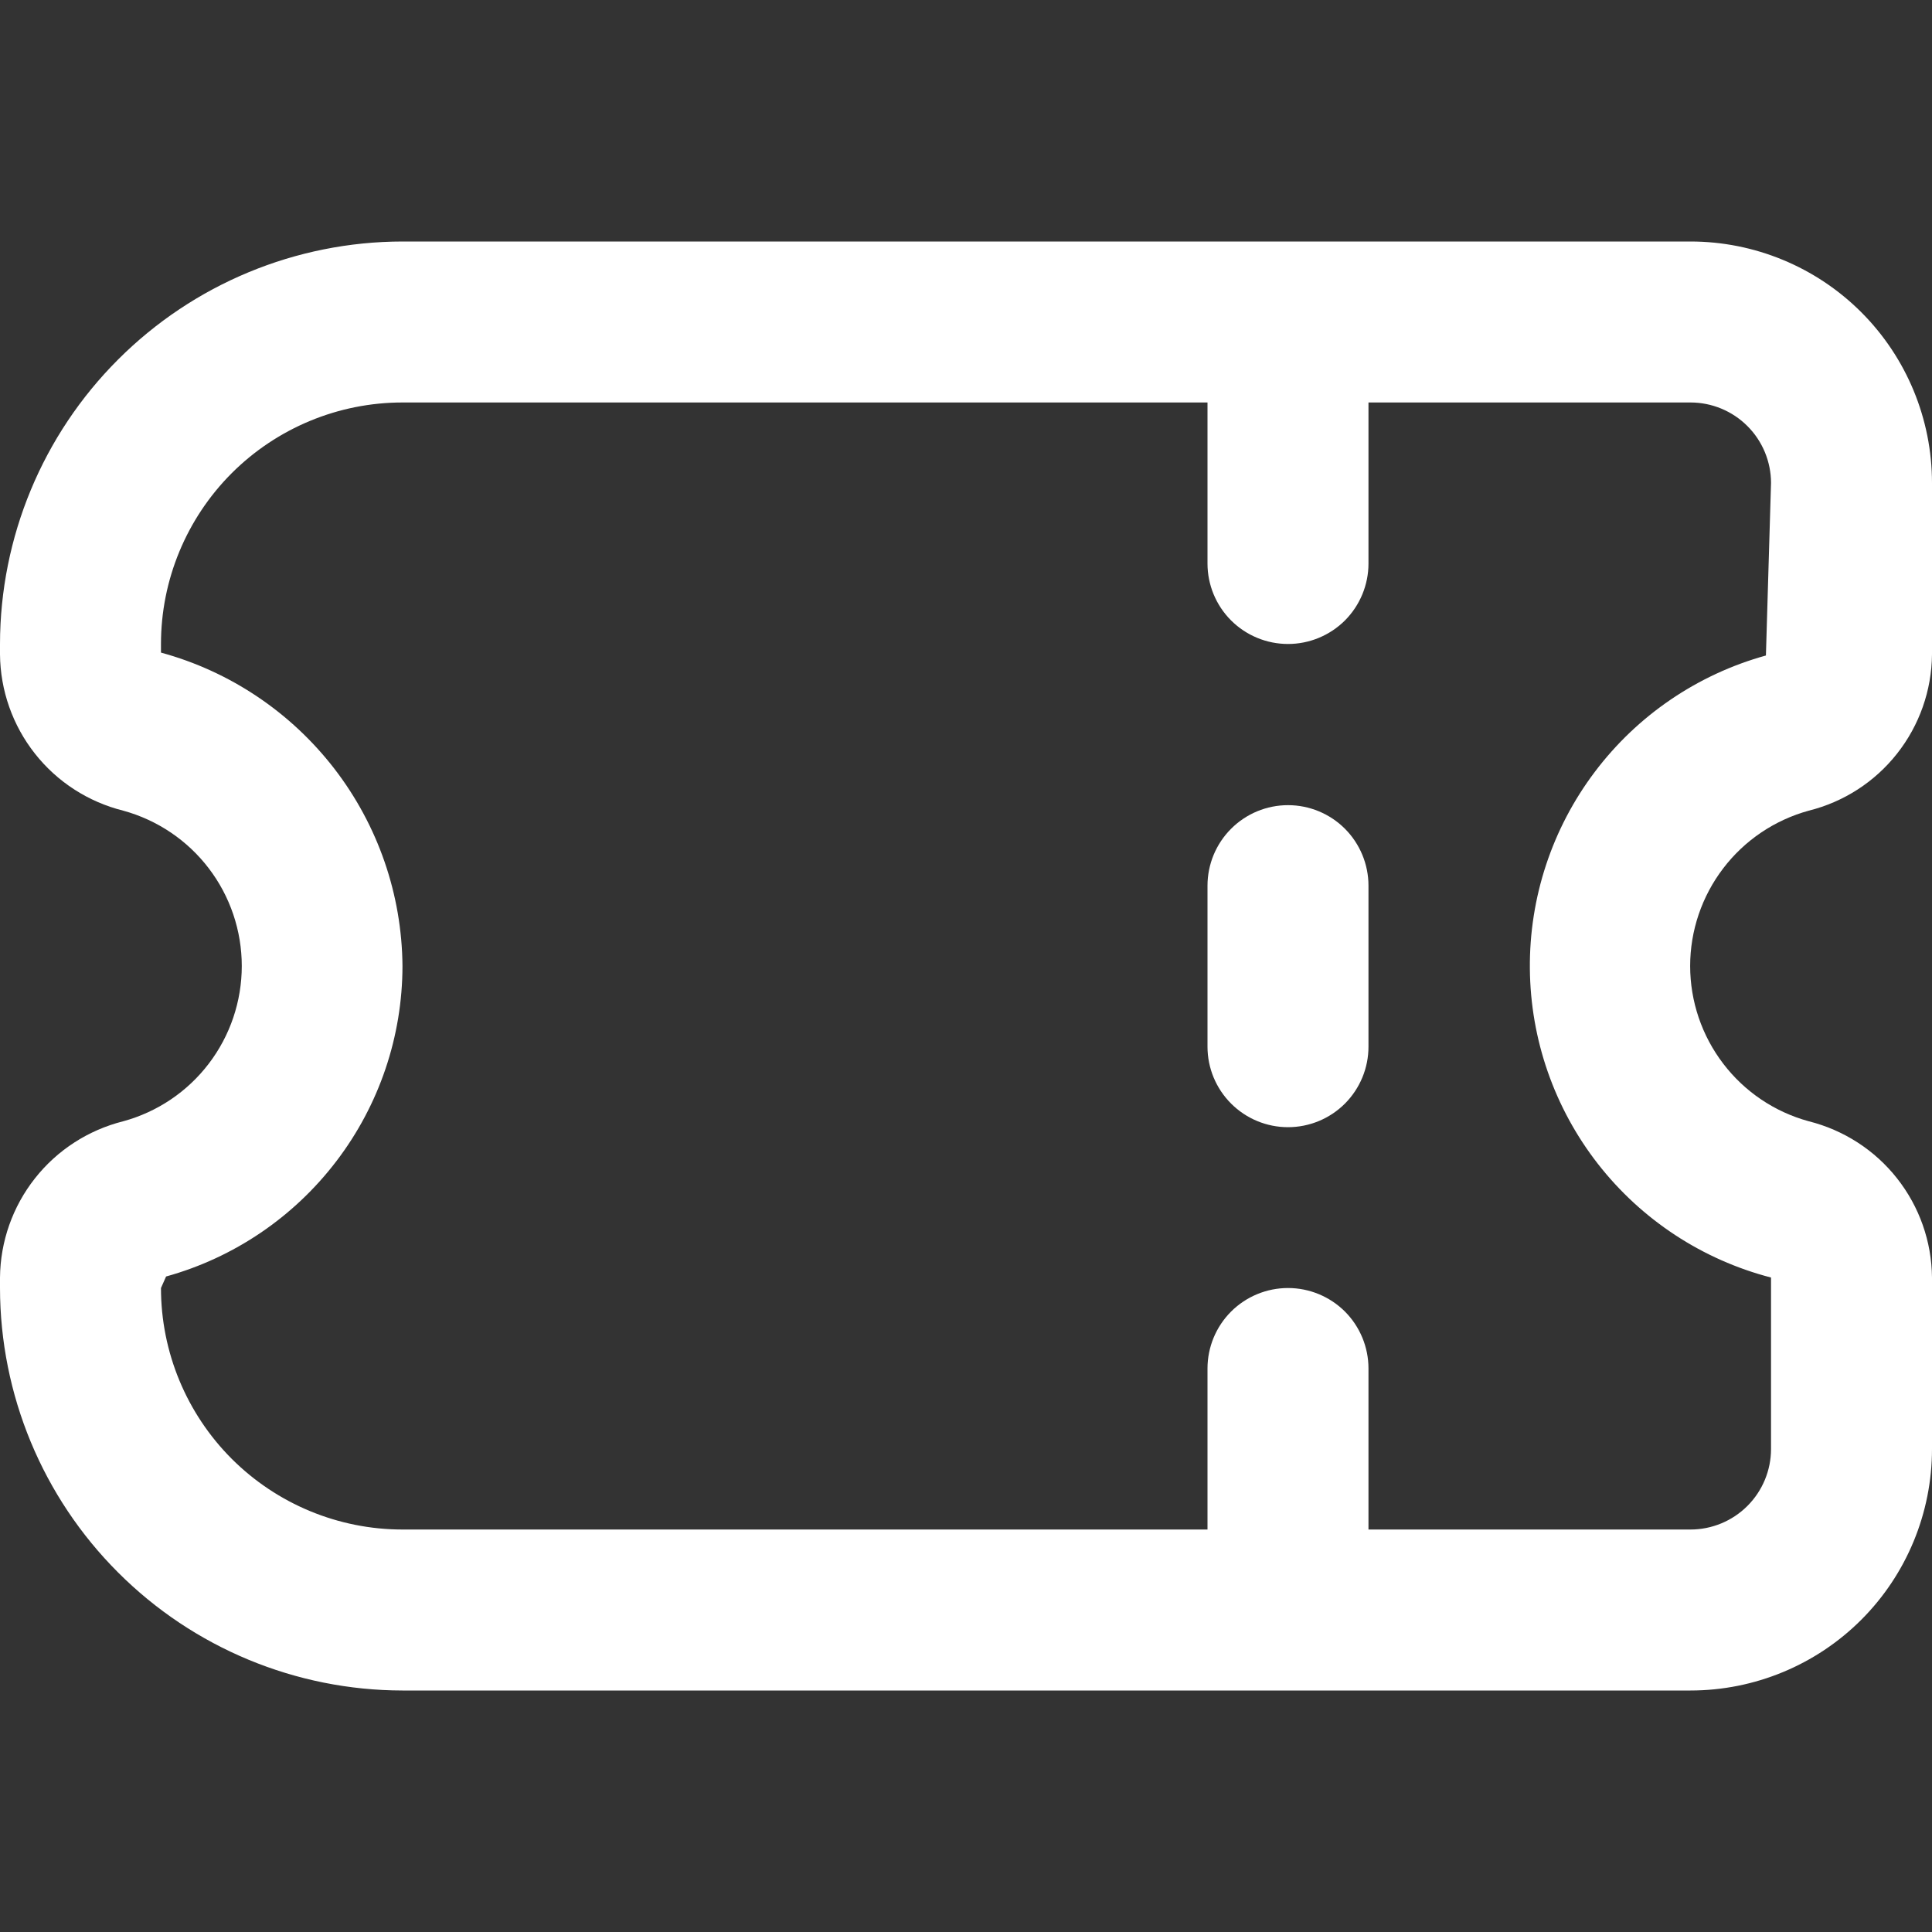<svg width="28" height="28" viewBox="0 0 28 28" fill="none" xmlns="http://www.w3.org/2000/svg">
<rect x="0" y="0" width="28" height="28" fill="#333333" stroke="none"/>
<g id="fi-rr-ticket" clip-path="url(#clip0_3874_50482)">
<path id="Vector" d="M0 9.333L0 9.485C0.005 10.007 0.183 10.513 0.507 10.923C0.83 11.333 1.281 11.623 1.787 11.749C2.281 11.885 2.716 12.178 3.026 12.585C3.336 12.991 3.504 13.489 3.504 14C3.504 14.511 3.336 15.009 3.026 15.415C2.716 15.822 2.281 16.115 1.787 16.25C1.281 16.377 0.83 16.667 0.507 17.077C0.183 17.487 0.005 17.993 0 18.515L0 18.667C0.002 20.213 0.617 21.696 1.711 22.789C2.804 23.883 4.287 24.498 5.833 24.5L24.5 24.5C25.428 24.5 26.319 24.131 26.975 23.475C27.631 22.819 28 21.928 28 21V18.515C27.995 17.993 27.817 17.487 27.493 17.077C27.17 16.667 26.719 16.377 26.213 16.25C25.719 16.115 25.284 15.822 24.974 15.415C24.664 15.009 24.495 14.511 24.495 14C24.495 13.489 24.664 12.991 24.974 12.585C25.284 12.178 25.719 11.885 26.213 11.749C26.719 11.623 27.17 11.333 27.493 10.923C27.817 10.513 27.995 10.007 28 9.485V7C28 6.072 27.631 5.181 26.975 4.525C26.319 3.869 25.428 3.5 24.5 3.5L5.833 3.5C4.287 3.502 2.804 4.117 1.711 5.211C0.617 6.304 0.002 7.787 0 9.333H0ZM25.667 7L25.593 9.5C24.603 9.774 23.731 10.367 23.113 11.187C22.494 12.007 22.163 13.009 22.172 14.036C22.18 15.063 22.527 16.059 23.159 16.869C23.791 17.678 24.672 18.257 25.667 18.515V21C25.667 21.309 25.544 21.606 25.325 21.825C25.106 22.044 24.809 22.167 24.5 22.167H19.833V19.833C19.833 19.524 19.71 19.227 19.492 19.008C19.273 18.79 18.976 18.667 18.667 18.667C18.357 18.667 18.061 18.79 17.842 19.008C17.623 19.227 17.5 19.524 17.5 19.833V22.167L5.833 22.167C4.905 22.167 4.015 21.798 3.358 21.142C2.702 20.485 2.333 19.595 2.333 18.667L2.407 18.5C3.391 18.227 4.258 17.639 4.877 16.826C5.496 16.014 5.832 15.021 5.833 14C5.825 12.965 5.478 11.961 4.846 11.141C4.214 10.322 3.332 9.73 2.333 9.458V9.333C2.333 8.405 2.702 7.515 3.358 6.858C4.015 6.202 4.905 5.833 5.833 5.833L17.5 5.833V8.167C17.5 8.476 17.623 8.773 17.842 8.992C18.061 9.21 18.357 9.333 18.667 9.333C18.976 9.333 19.273 9.21 19.492 8.992C19.71 8.773 19.833 8.476 19.833 8.167V5.833H24.5C24.809 5.833 25.106 5.956 25.325 6.175C25.544 6.394 25.667 6.691 25.667 7Z" fill="white"/>
<path id="Vector_2" d="M17.5 12.836V15.169C17.5 15.479 17.623 15.775 17.842 15.994C18.061 16.213 18.357 16.336 18.667 16.336C18.976 16.336 19.273 16.213 19.492 15.994C19.71 15.775 19.833 15.479 19.833 15.169V12.836C19.833 12.527 19.71 12.23 19.492 12.011C19.273 11.792 18.976 11.669 18.667 11.669C18.357 11.669 18.061 11.792 17.842 12.011C17.623 12.23 17.5 12.527 17.5 12.836Z" fill="white"/>
</g>
<defs>
<clipPath id="clip0_3874_50482">
<rect width="28" height="28" fill="white" transform="matrix(0 -1 1 0 0 28)"/>
</clipPath>
</defs>
</svg>
